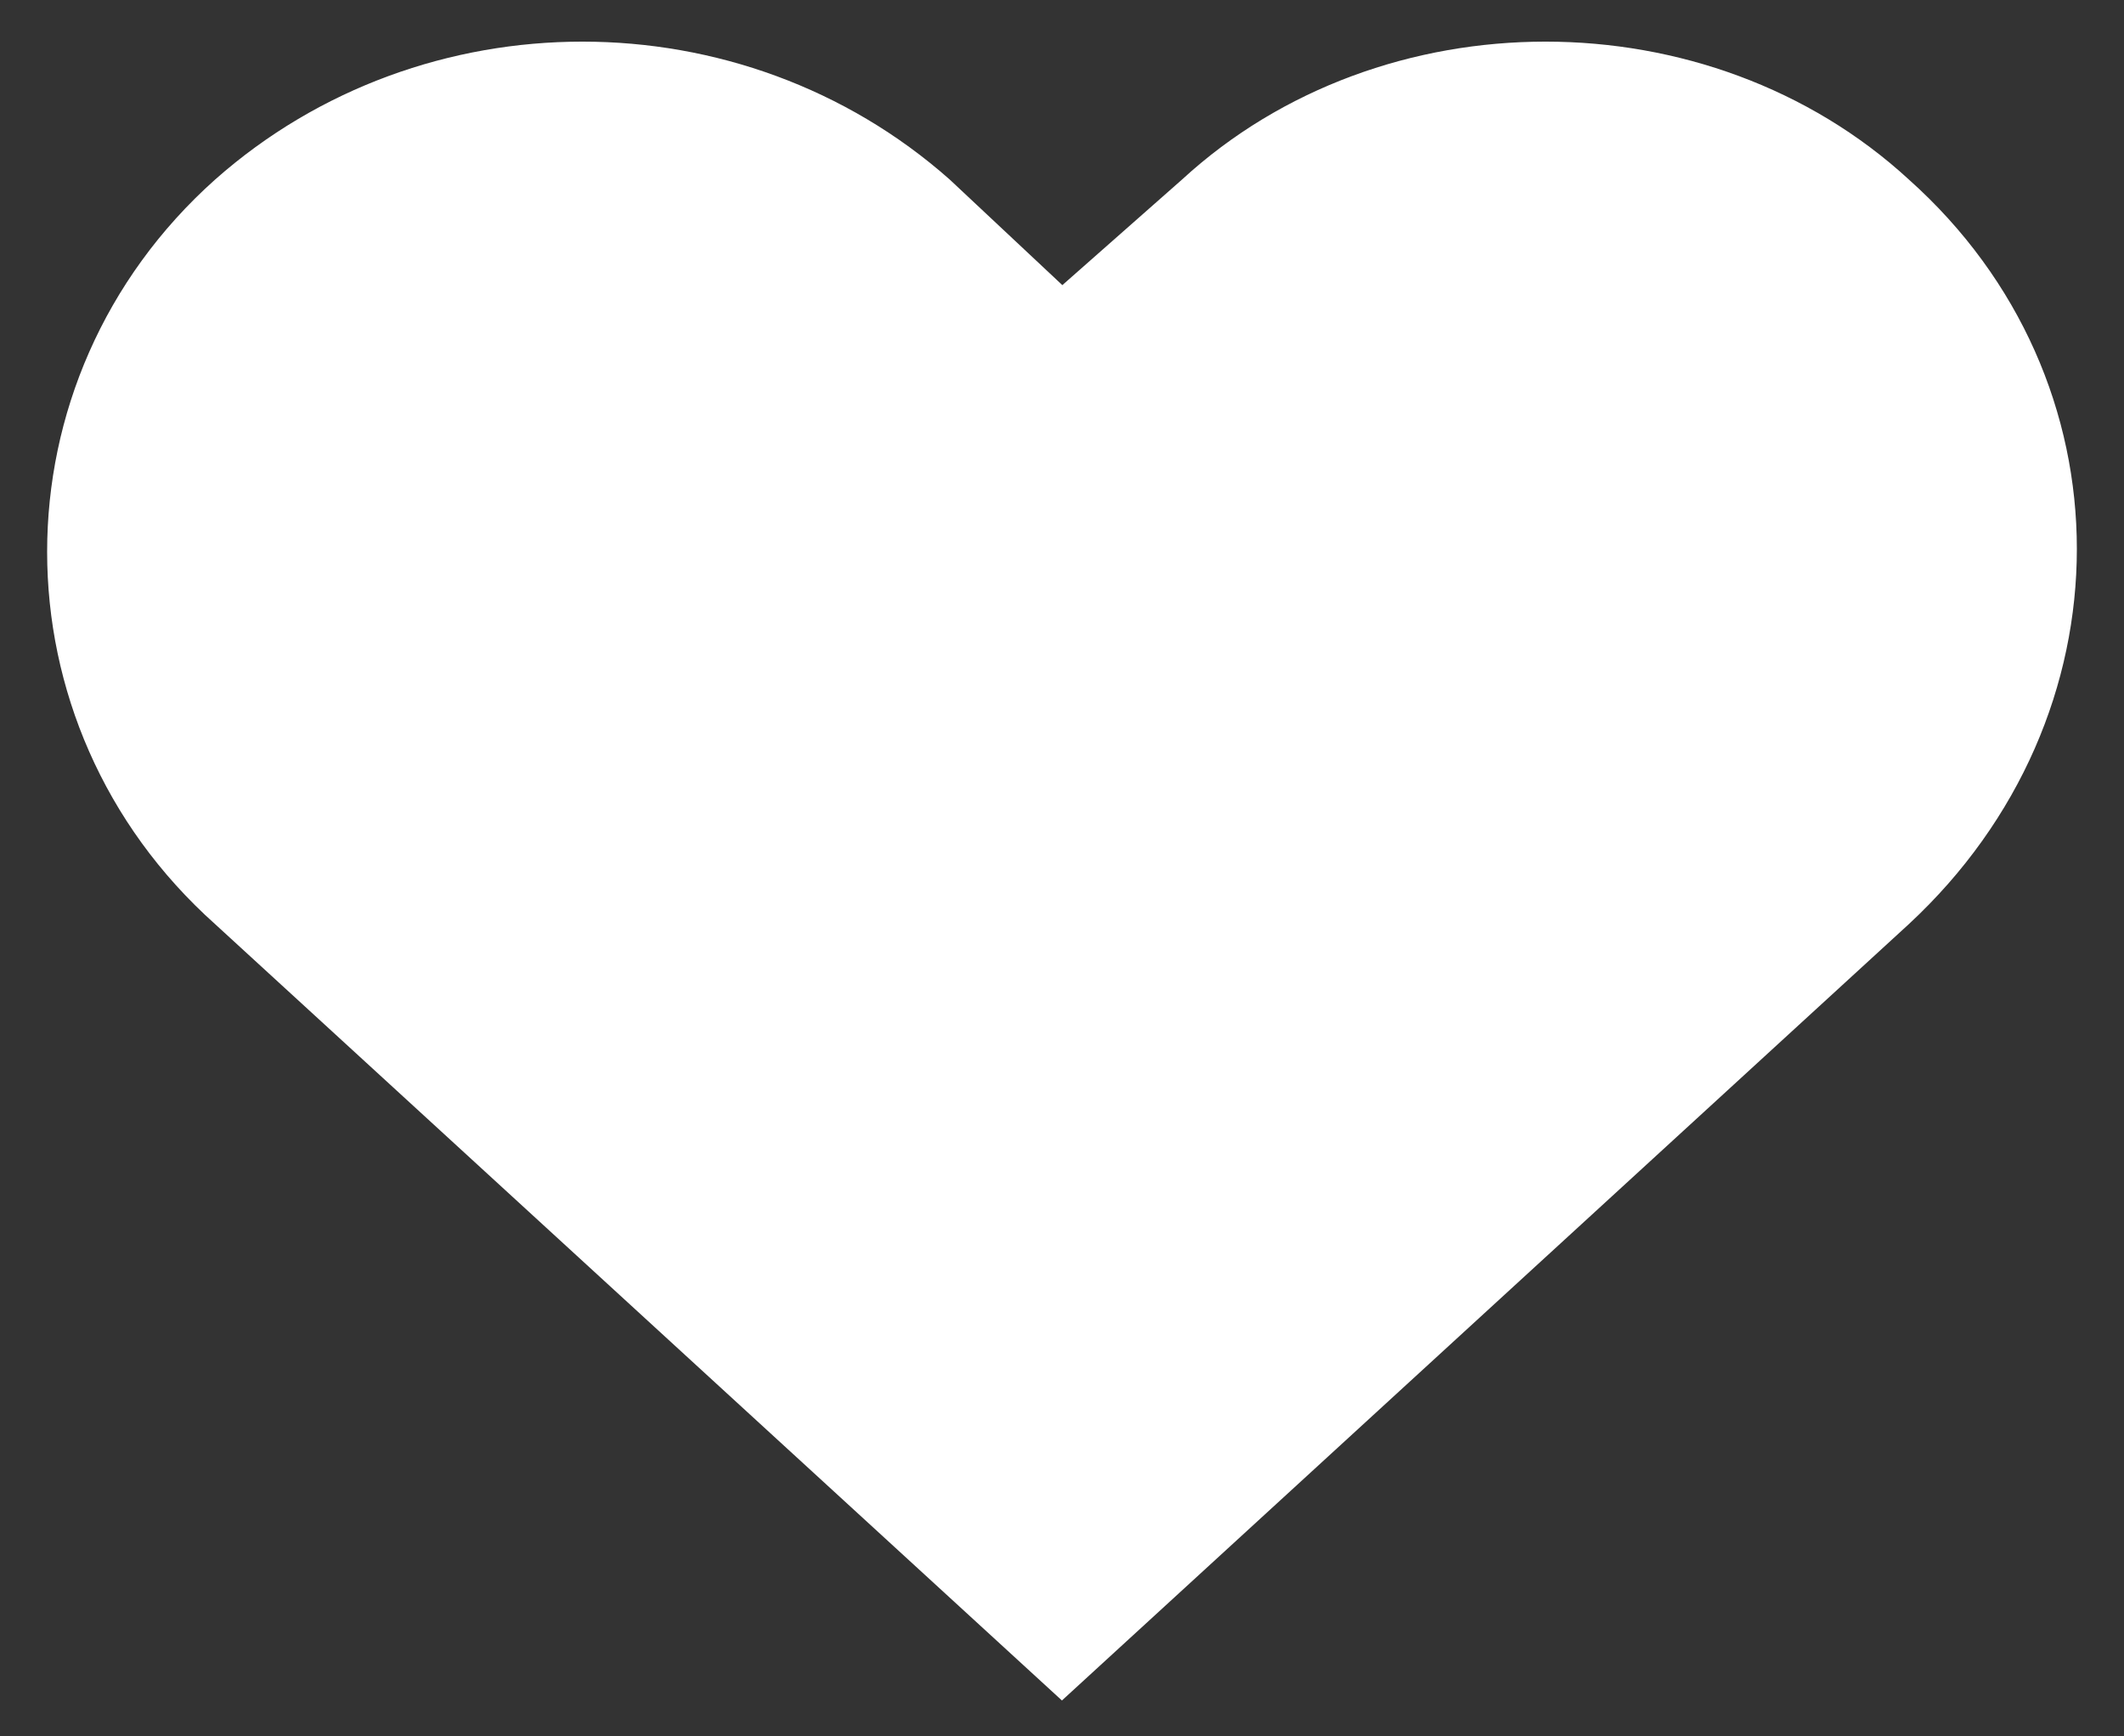 <?xml version="1.0" encoding="utf-8"?>
<!-- Generator: Adobe Illustrator 16.0.0, SVG Export Plug-In . SVG Version: 6.00 Build 0)  -->
<!DOCTYPE svg PUBLIC "-//W3C//DTD SVG 1.1//EN" "http://www.w3.org/Graphics/SVG/1.1/DTD/svg11.dtd">
<svg version="1.1" id="Heart" xmlns="http://www.w3.org/2000/svg" xmlns:xlink="http://www.w3.org/1999/xlink" x="0px" y="0px"
	 width="31.204px" height="25.501px" viewBox="-133.058 142.5 31.204 25.501" enable-background="new -133.058 142.5 31.204 25.501"
	 xml:space="preserve">
<rect x="-133.058" y="142.5" width="31.204" height="25.501" fill="#333333" stroke="none"/>
<path fill="#FFFFFF" stroke="#FFFFFF" stroke-width="0.5" stroke-miterlimit="10" d="M-105.183,145.322
	c-2.841-2.614-7.5-2.614-10.341,0l-1.932,1.704l-1.818-1.704c-2.955-2.614-7.5-2.614-10.455,0c-3.182,2.84-3.182,7.727,0,10.568
	l12.272,11.249l12.273-11.249C-102.001,152.936-102.001,148.162-105.183,145.322z"/>
</svg>
